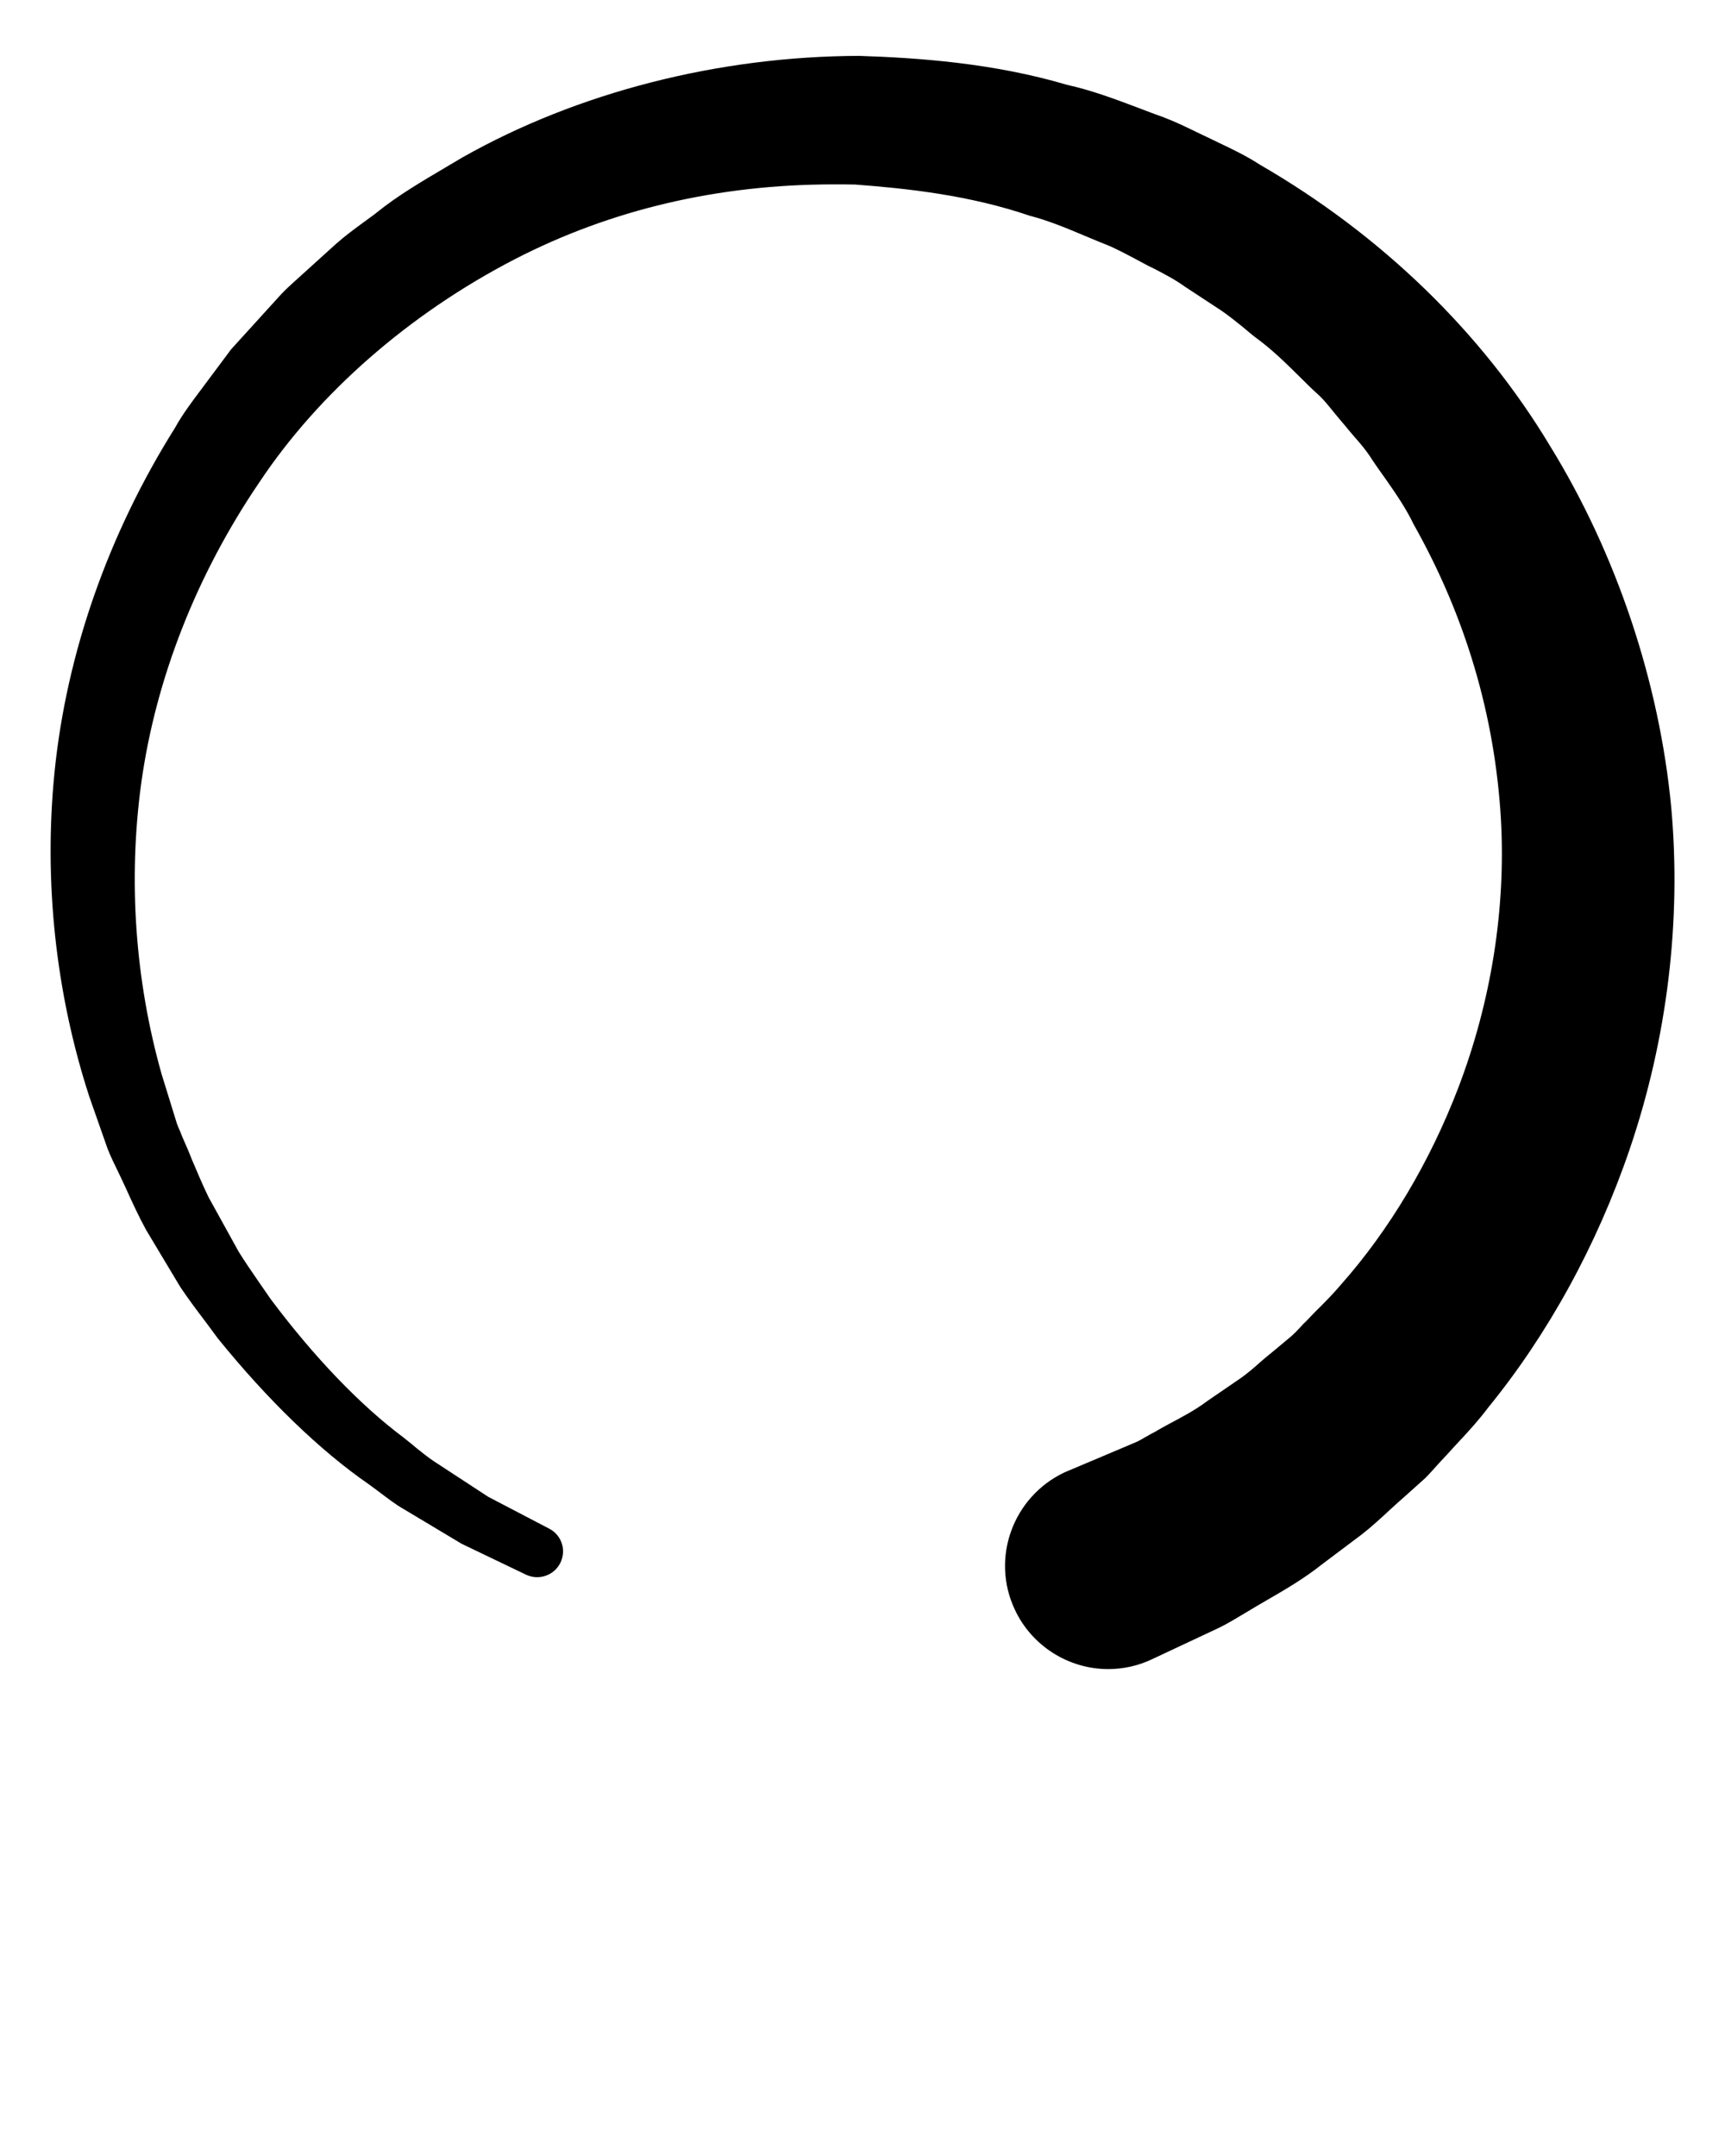 <svg xmlns="http://www.w3.org/2000/svg" xmlns:xlink="http://www.w3.org/1999/xlink" version="1.1" x="0px" y="0px" viewBox="0 0 10 12.5" enable-background="new 0 0 10 10" xml:space="preserve"><path d="M9.688,4.678C9.619,3.954,9.371,3.211,8.986,2.586c-0.396-0.66-0.98-1.225-1.682-1.631c-0.08-0.052-0.162-0.091-0.242-0.129  L7.027,0.809C6.998,0.795,6.969,0.781,6.939,0.767c-0.061-0.03-0.121-0.059-0.191-0.086c-0.051-0.018-0.1-0.037-0.15-0.056  C6.463,0.574,6.324,0.522,6.186,0.492C5.758,0.365,5.32,0.335,4.981,0.324C4.166,0.326,3.349,0.535,2.682,0.912L2.584,0.97  C2.447,1.051,2.305,1.134,2.183,1.233c-0.025,0.02-0.052,0.038-0.077,0.057C2.053,1.329,2.001,1.367,1.949,1.413l-0.243,0.22  c-0.024,0.022-0.05,0.045-0.077,0.074L1.34,2.025l-0.179,0.24C1.11,2.333,1.056,2.405,1.016,2.478c-0.389,0.619-0.631,1.311-0.7,2  c-0.063,0.63,0.006,1.279,0.202,1.881l0.106,0.302c0.011,0.028,0.021,0.05,0.031,0.071l0.016,0.033  c0.021,0.043,0.04,0.084,0.06,0.127C0.767,6.972,0.803,7.05,0.847,7.131l0.199,0.332c0.045,0.067,0.093,0.131,0.14,0.193  C1.21,7.689,1.235,7.721,1.263,7.76C1.552,8.117,1.856,8.411,2.14,8.607C2.163,8.623,2.184,8.64,2.206,8.656  C2.25,8.689,2.294,8.723,2.338,8.748l0.339,0.203L3.05,9.13c0.073,0.034,0.161,0.005,0.198-0.068C3.285,8.988,3.256,8.9,3.184,8.863  L2.83,8.678L2.512,8.47C2.478,8.447,2.445,8.42,2.411,8.393c-0.022-0.02-0.046-0.037-0.071-0.058C2.087,8.146,1.82,7.867,1.57,7.533  C1.546,7.499,1.523,7.465,1.5,7.432c-0.041-0.06-0.082-0.119-0.117-0.176L1.209,6.941c-0.034-0.07-0.065-0.144-0.097-0.219  C1.095,6.678,1.076,6.634,1.058,6.594L1.044,6.559C1.037,6.543,1.029,6.525,1.026,6.516L0.937,6.228  C0.783,5.684,0.742,5.101,0.819,4.539C0.903,3.934,1.14,3.331,1.503,2.797c0.344-0.518,0.87-0.978,1.481-1.294  c0.558-0.288,1.18-0.434,1.85-0.434c0.044,0,0.088,0,0.124,0.001c0.306,0.023,0.663,0.062,1.012,0.181  c0.105,0.027,0.209,0.07,0.318,0.116C6.34,1.389,6.391,1.41,6.434,1.427C6.48,1.448,6.527,1.472,6.572,1.496  c0.029,0.016,0.059,0.031,0.084,0.045l0.035,0.017c0.063,0.033,0.121,0.063,0.178,0.104l0.213,0.14  c0.041,0.028,0.08,0.06,0.119,0.091C7.227,1.914,7.25,1.935,7.279,1.957c0.094,0.068,0.176,0.149,0.264,0.236  c0.031,0.031,0.063,0.063,0.1,0.096c0.031,0.028,0.059,0.064,0.09,0.102c0.021,0.025,0.041,0.05,0.057,0.068  C7.811,2.484,7.83,2.508,7.852,2.533C7.885,2.57,7.914,2.605,7.938,2.64c0.031,0.048,0.064,0.095,0.098,0.142  C8.096,2.868,8.152,2.95,8.195,3.04c0.301,0.534,0.471,1.109,0.506,1.71C8.73,5.268,8.645,5.807,8.453,6.309  C8.289,6.736,8.055,7.131,7.771,7.451C7.732,7.497,7.691,7.539,7.65,7.58C7.623,7.606,7.598,7.633,7.576,7.656  c-0.014,0.013-0.027,0.026-0.039,0.04C7.52,7.715,7.502,7.733,7.486,7.747L7.383,7.833C7.355,7.855,7.33,7.877,7.305,7.898  C7.268,7.932,7.23,7.963,7.197,7.987L7,8.122C6.928,8.176,6.857,8.213,6.791,8.248c-0.035,0.02-0.07,0.037-0.094,0.053  c-0.021,0.01-0.039,0.021-0.057,0.031C6.619,8.344,6.6,8.356,6.572,8.367L6.17,8.537C5.873,8.678,5.742,9.033,5.883,9.332  C5.98,9.541,6.193,9.677,6.424,9.677c0.088,0,0.174-0.019,0.254-0.057l0.373-0.175c0.035-0.016,0.08-0.041,0.125-0.068L7.238,9.34  c0.031-0.019,0.064-0.038,0.1-0.059c0.104-0.06,0.223-0.129,0.328-0.213l0.23-0.173c0.055-0.043,0.107-0.091,0.16-0.14  c0.025-0.023,0.051-0.047,0.08-0.072L8.262,8.57c0.027-0.027,0.055-0.059,0.082-0.089l0.043-0.046  C8.412,8.407,8.438,8.379,8.465,8.35C8.52,8.291,8.576,8.229,8.627,8.161c0.348-0.427,0.631-0.943,0.82-1.497  C9.666,6.021,9.748,5.334,9.688,4.678z" fill="#000000"/></svg>
